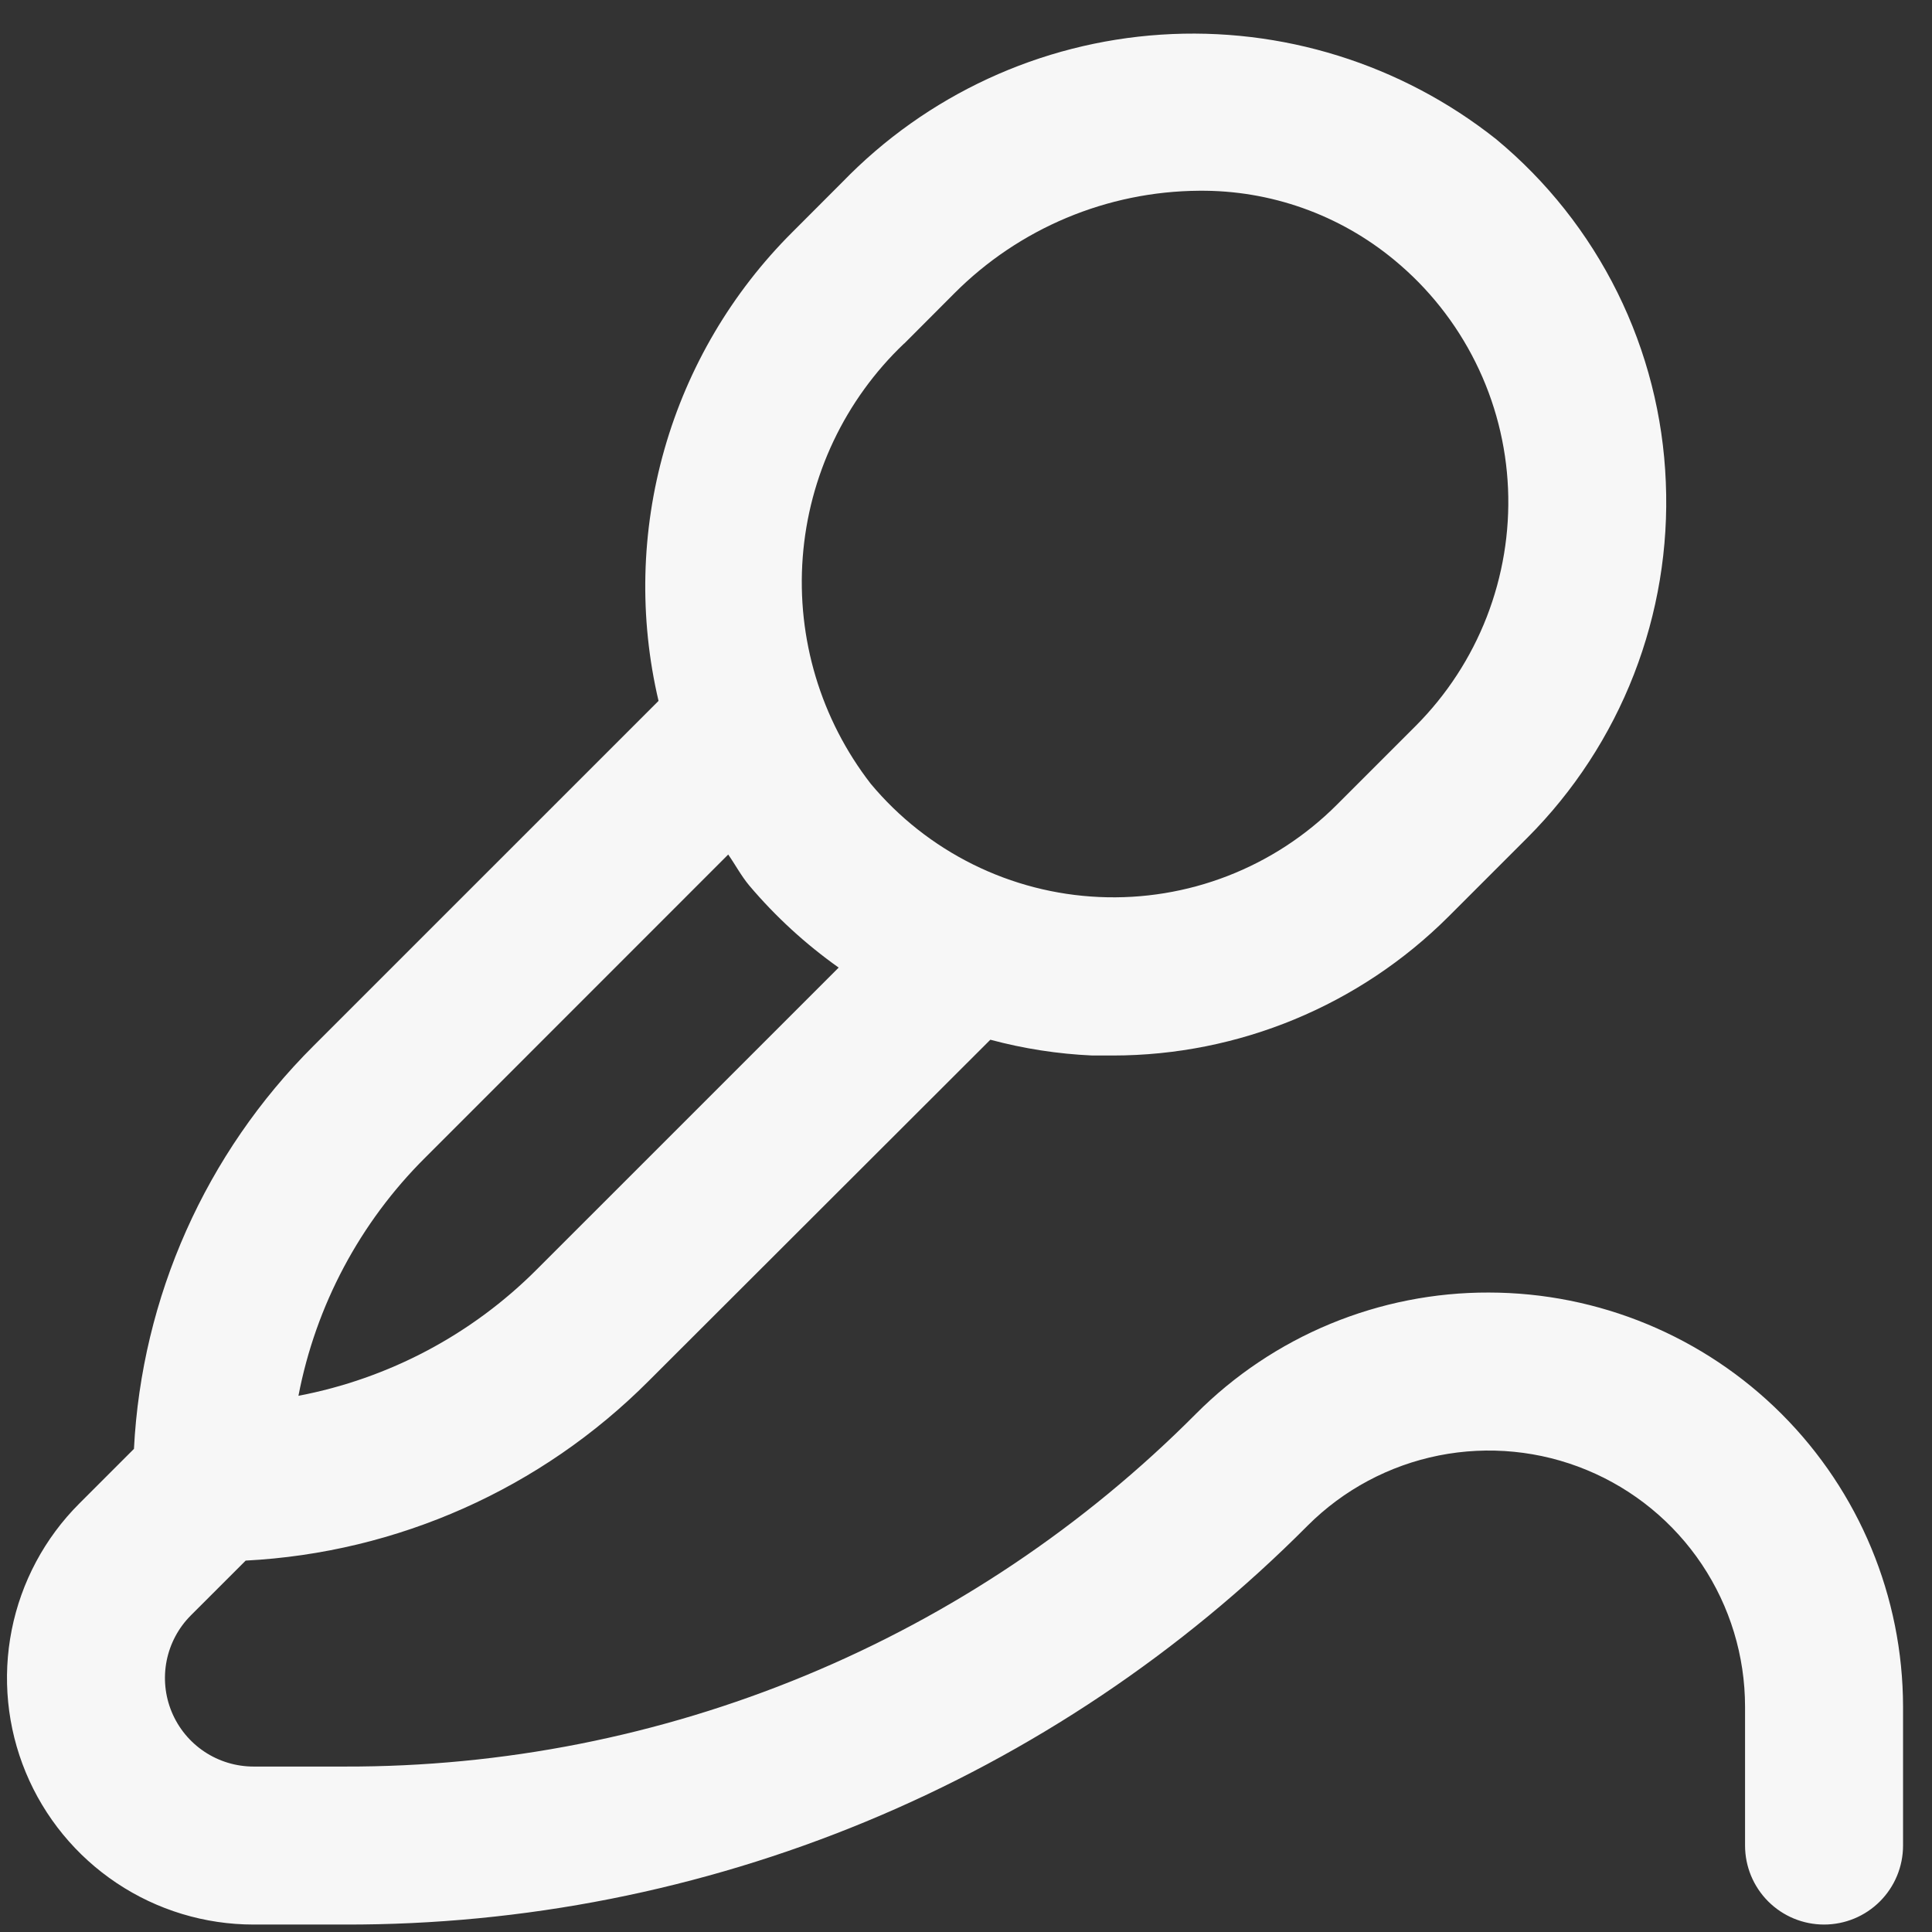 <svg width="63" height="63" viewBox="0 0 63 63" fill="none" xmlns="http://www.w3.org/2000/svg">
<rect x="0" y="0" width="63" height="63" fill="#333333" stroke="none"/>
<g clip-path="url(#clip0_1734_2085)">
<path d="M48.549 42.148C46.775 42.143 45.018 42.491 43.379 43.169C41.74 43.848 40.251 44.845 38.999 46.102C35.362 49.76 31.035 52.661 26.269 54.635C21.503 56.61 16.392 57.619 11.234 57.605H8.271C7.699 57.605 7.14 57.437 6.665 57.12C6.189 56.803 5.818 56.351 5.599 55.823C5.38 55.295 5.323 54.714 5.434 54.154C5.546 53.593 5.821 53.078 6.225 52.674L8.011 50.889C12.964 50.633 17.646 48.547 21.149 45.035L32.294 33.904C33.381 34.196 34.497 34.369 35.622 34.419C35.844 34.419 36.068 34.419 36.294 34.419C40.396 34.416 44.33 32.787 47.233 29.89L49.809 27.314C51.322 25.799 52.504 23.986 53.28 21.991C54.056 19.995 54.411 17.86 54.32 15.721C54.234 13.573 53.697 11.466 52.743 9.539C51.789 7.612 50.44 5.907 48.784 4.536C45.69 2.085 41.795 0.871 37.856 1.13C33.917 1.389 30.215 3.102 27.469 5.937L25.838 7.57C23.867 9.534 22.431 11.97 21.668 14.645C20.904 17.32 20.837 20.146 21.474 22.855L10.221 34.107C6.707 37.609 4.621 42.292 4.368 47.246L2.583 49.031C1.458 50.156 0.692 51.589 0.382 53.149C0.072 54.709 0.231 56.326 0.84 57.795C1.449 59.264 2.48 60.52 3.803 61.403C5.125 62.286 6.68 62.758 8.271 62.757H11.234C17.069 62.773 22.85 61.631 28.241 59.398C33.632 57.165 38.527 53.885 42.642 49.747C43.81 48.579 45.299 47.784 46.919 47.461C48.539 47.139 50.219 47.304 51.745 47.936C53.272 48.568 54.576 49.638 55.495 51.012C56.413 52.385 56.903 54 56.904 55.652V60.181C56.904 60.864 57.175 61.519 57.658 62.002C58.142 62.486 58.797 62.757 59.48 62.757C60.163 62.757 60.819 62.486 61.302 62.002C61.785 61.519 62.056 60.864 62.056 60.181V55.652C62.051 52.071 60.627 48.639 58.095 46.107C55.563 43.576 52.13 42.152 48.549 42.148ZM29.486 11.203L31.116 9.569C33.232 7.443 36.103 6.239 39.103 6.22C41.425 6.198 43.68 6.998 45.468 8.48C46.575 9.393 47.477 10.53 48.115 11.814C48.754 13.099 49.115 14.504 49.175 15.938C49.235 17.364 48.998 18.787 48.481 20.117C47.964 21.447 47.176 22.655 46.169 23.666L43.593 26.242C42.581 27.255 41.369 28.045 40.034 28.563C38.7 29.081 37.272 29.315 35.842 29.25C34.412 29.186 33.011 28.824 31.729 28.188C30.446 27.552 29.31 26.656 28.393 25.557C26.765 23.454 25.975 20.823 26.176 18.171C26.377 15.519 27.554 13.036 29.481 11.203H29.486ZM13.864 37.75L23.746 27.865C23.98 28.2 24.169 28.561 24.434 28.878C25.289 29.888 26.268 30.786 27.348 31.552L17.506 41.393C15.389 43.517 12.679 44.954 9.732 45.515C10.297 42.57 11.737 39.864 13.864 37.75Z" fill="#F7F7F7"/>
</g>
<defs>
<clipPath id="clip0_1734_2085">
<rect width="61.828" height="61.828" fill="white" transform="translate(0.229 0.928)"/>
</clipPath>
</defs>
</svg>
